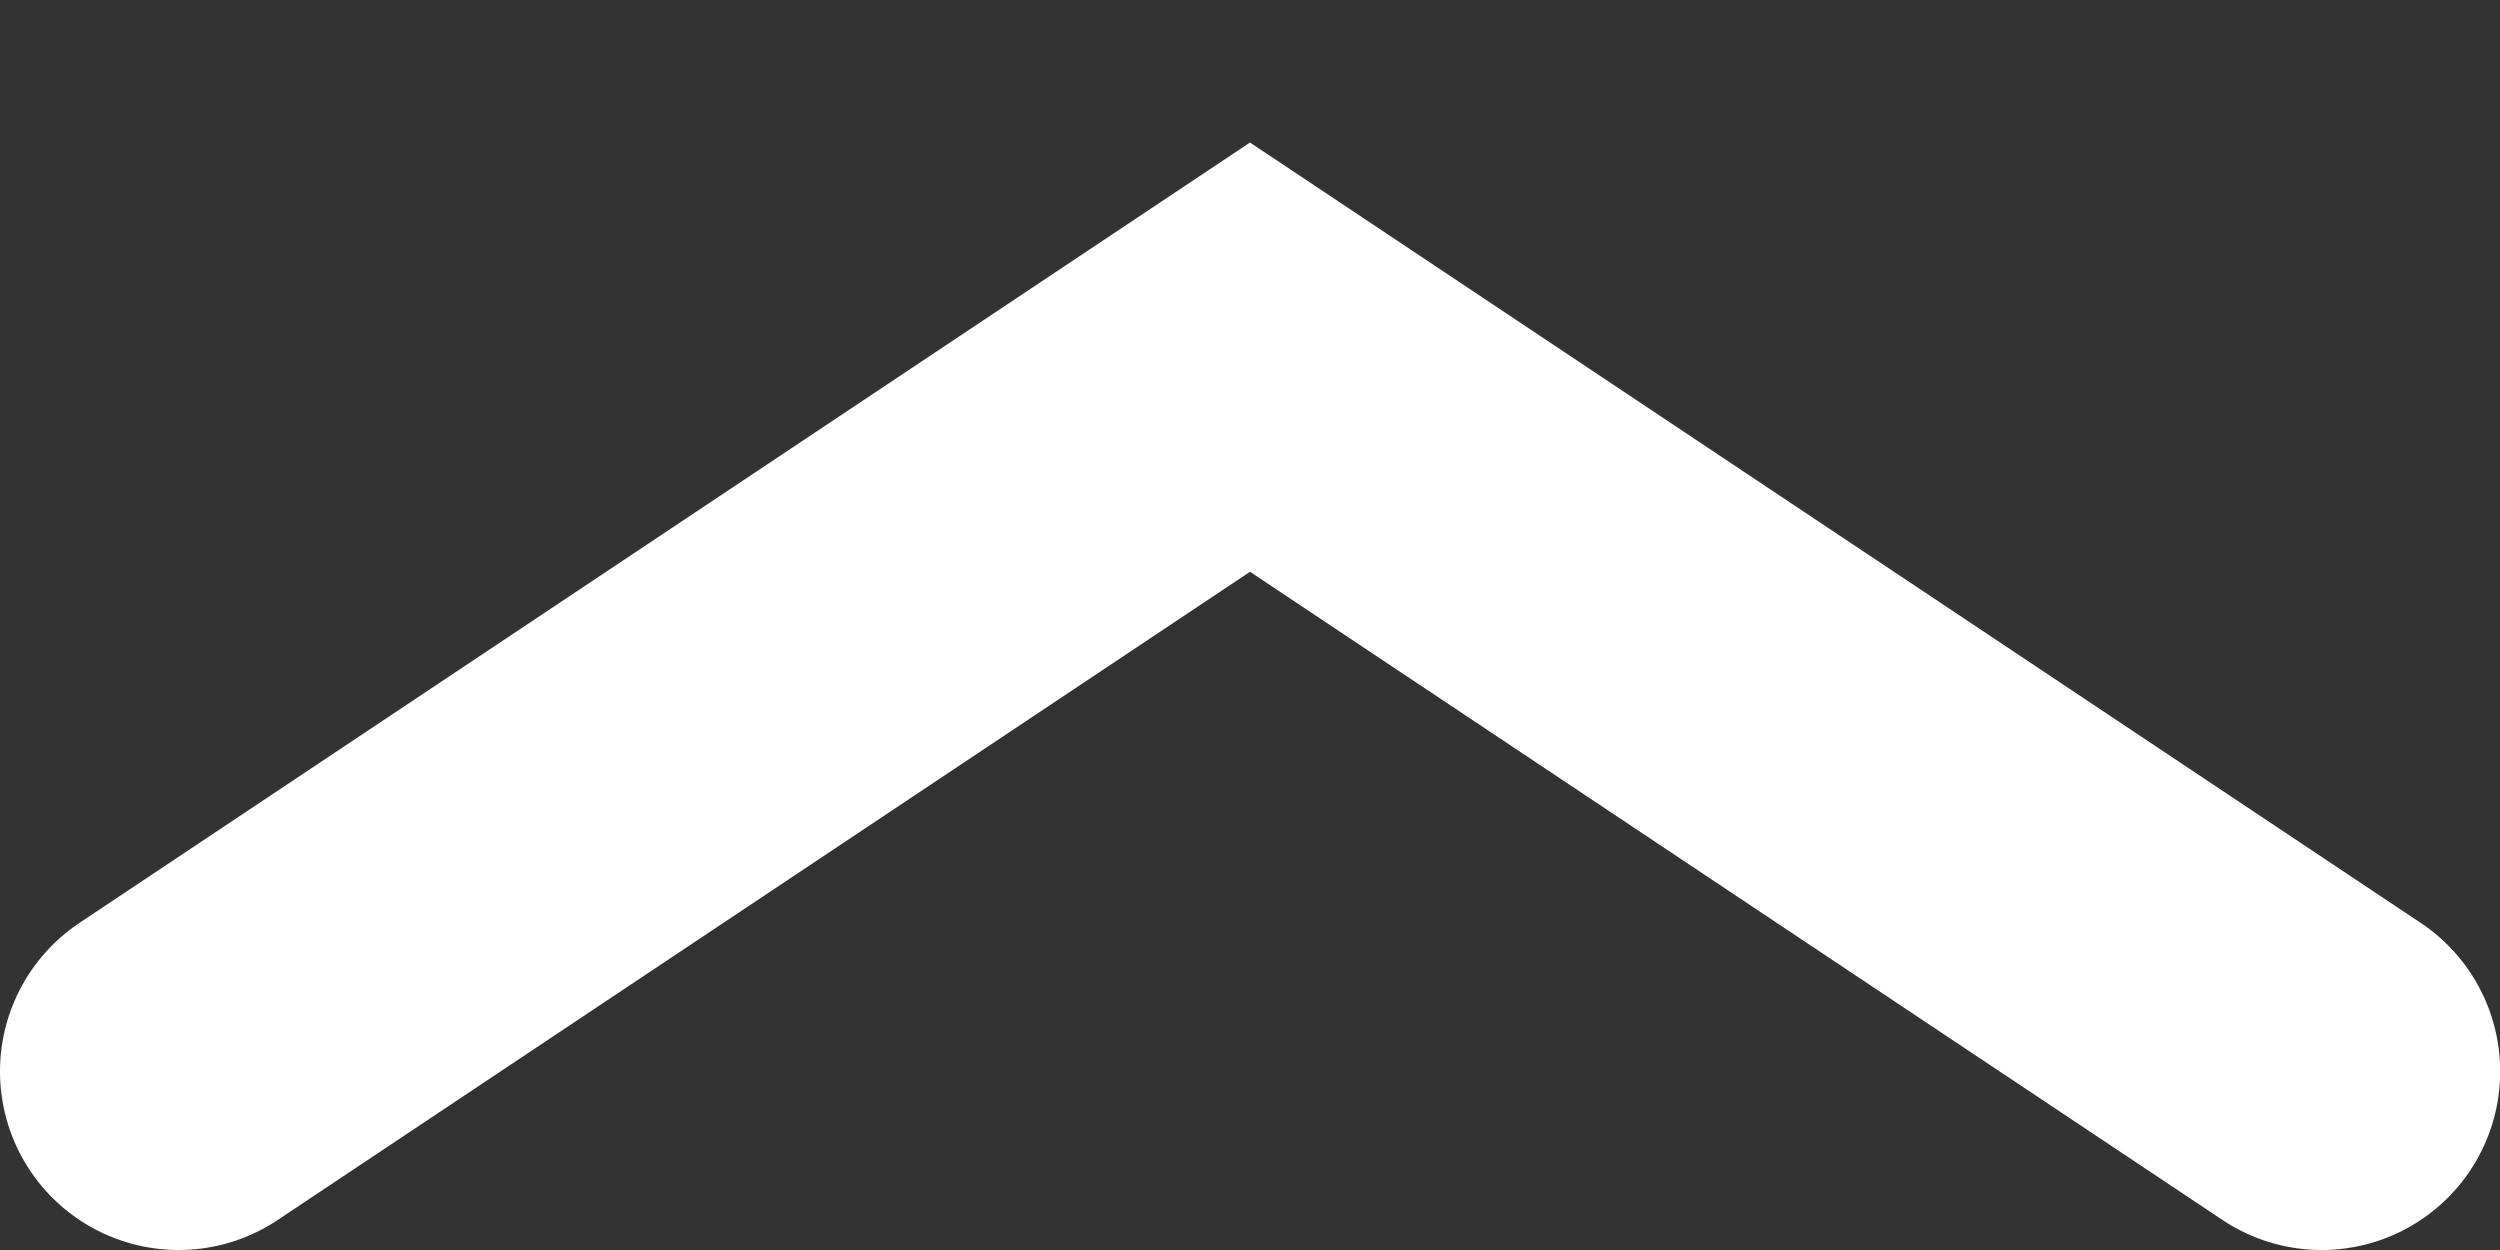 <svg width="14" height="7" viewBox="0 0 14 7" fill="none" xmlns="http://www.w3.org/2000/svg">
<rect x="0" y="0" width="14" height="7" fill="#333333" stroke="none"/>
<path d="M13.001 6L7 2L1 6" stroke="white" stroke-width="2" stroke-linecap="round"/>
</svg>

